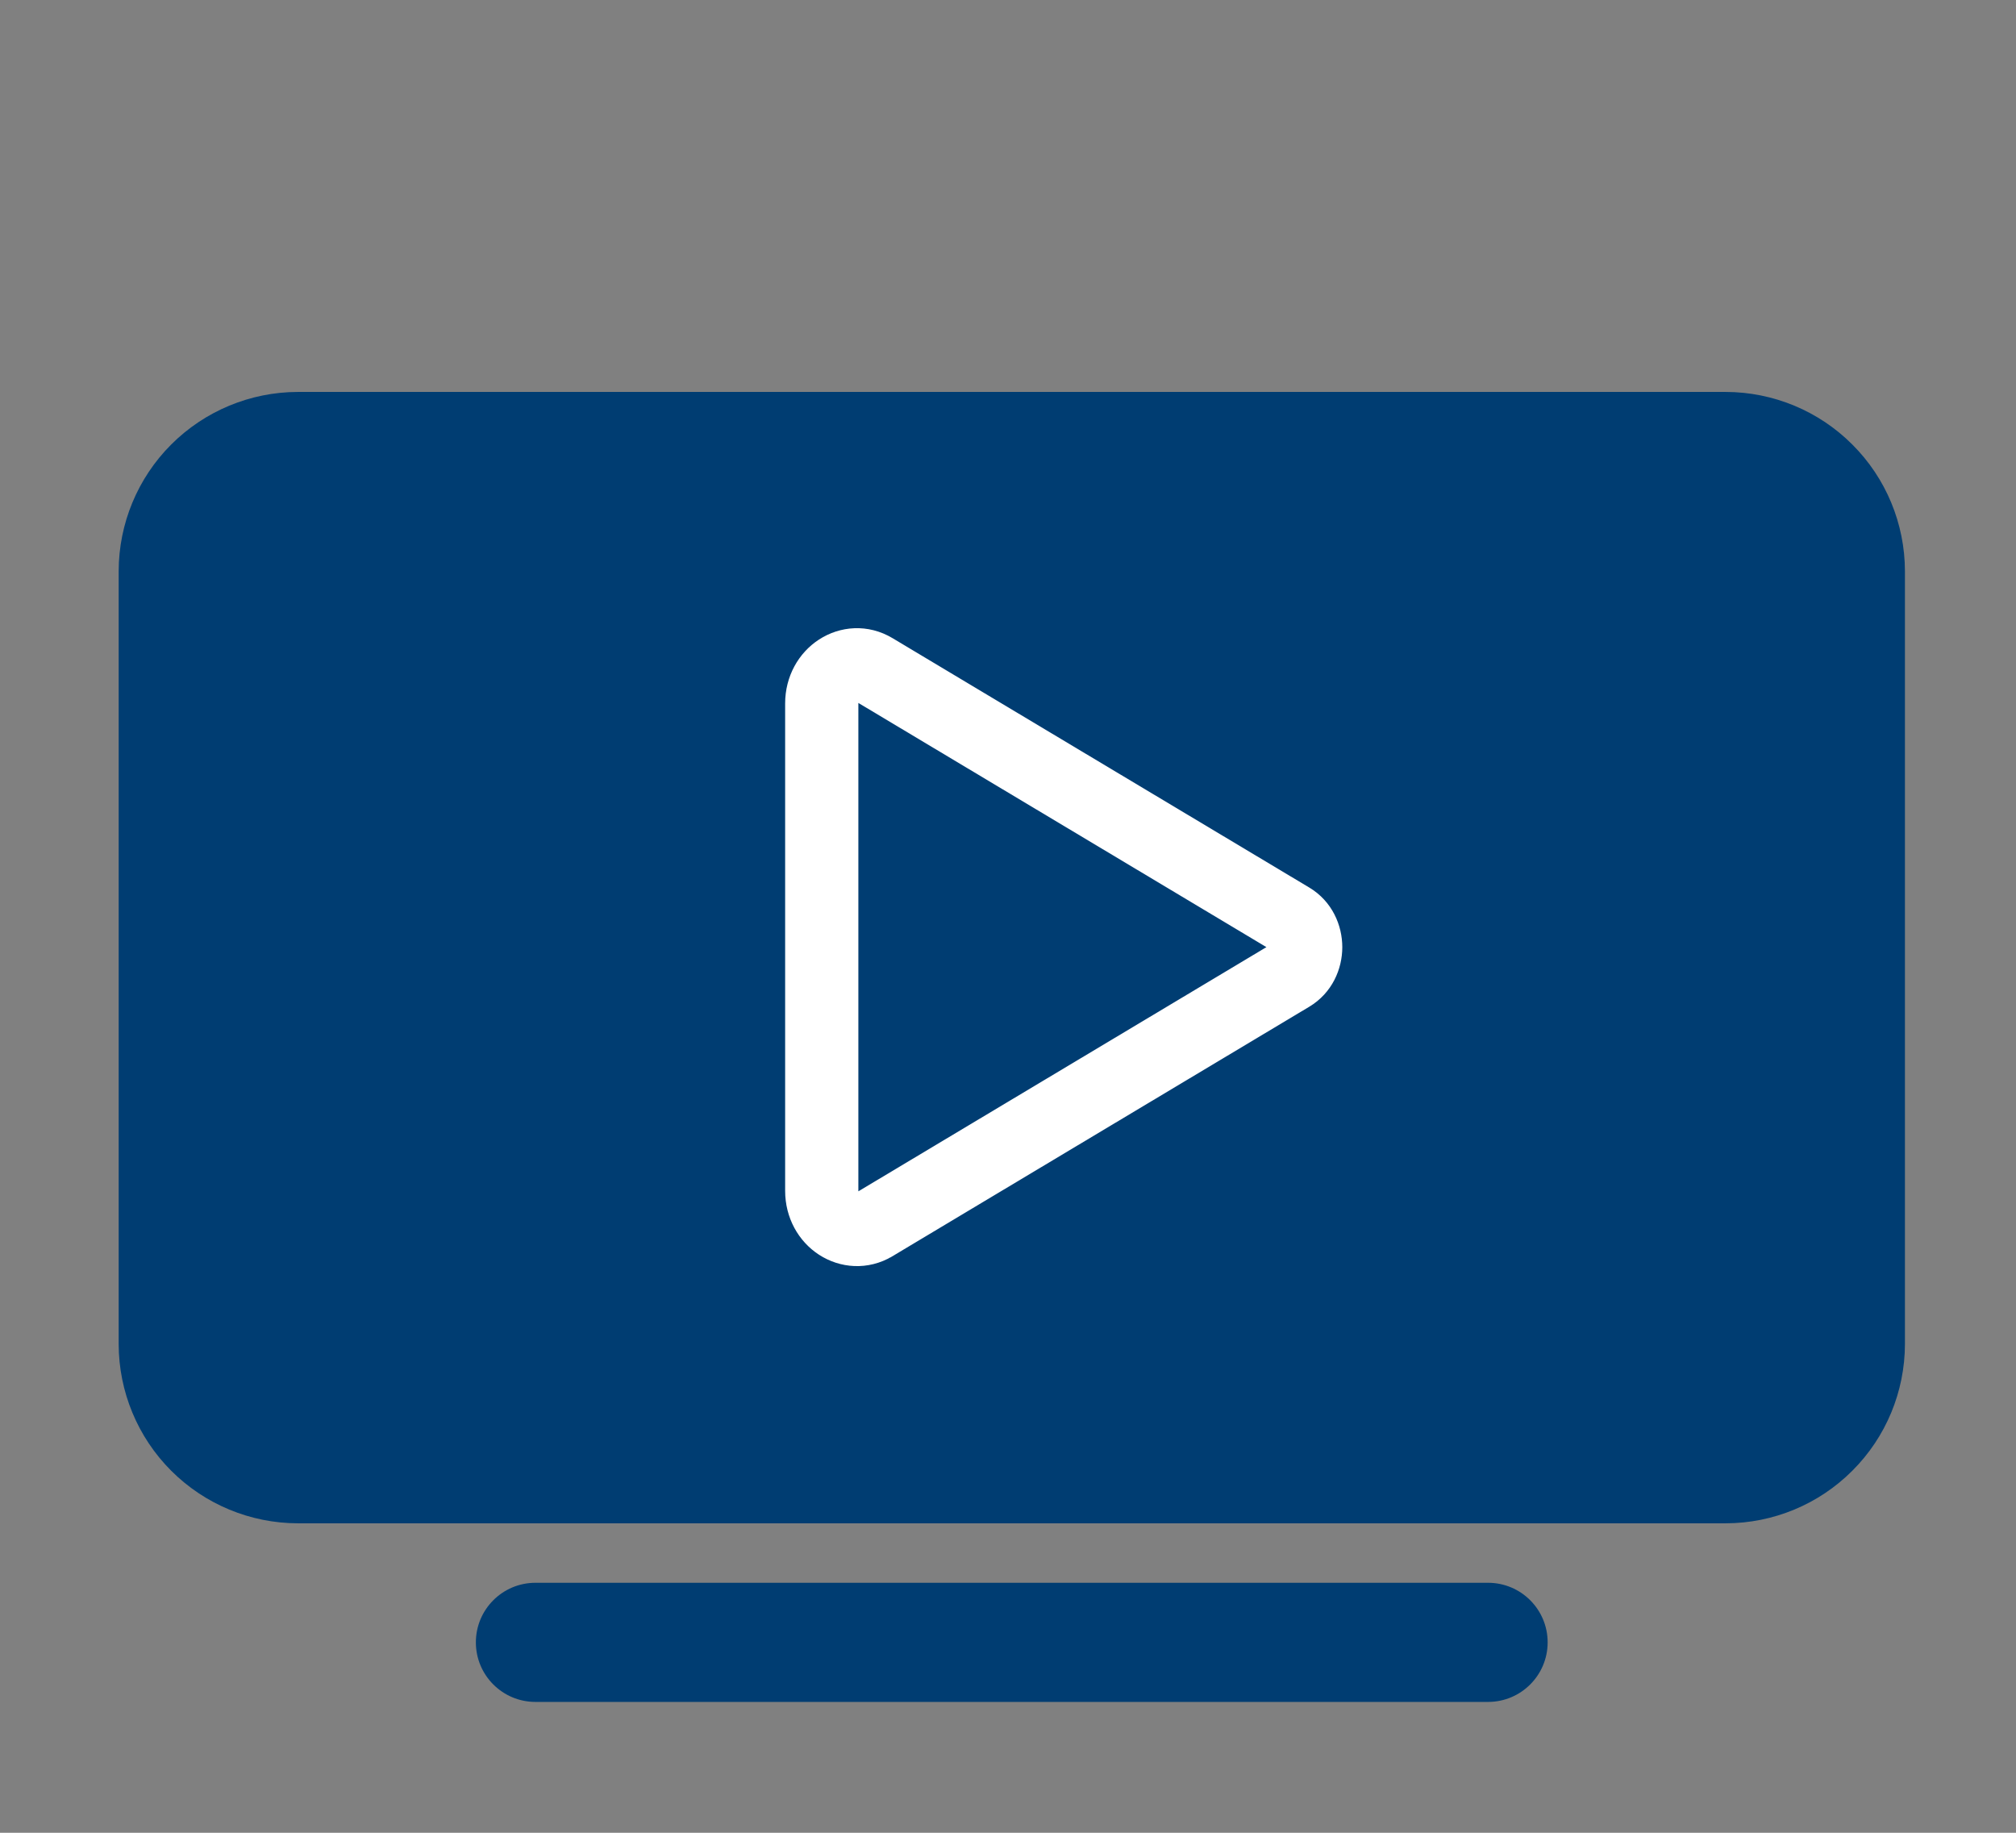 <svg xmlns="http://www.w3.org/2000/svg" width="22" height="20" viewBox="0 0 22 20" fill="none">
  <rect x="0" y="0" width="22" height="20" fill="#808080" stroke="none"/>
  <path d="M18.833 16.623H3.25C2.732 16.622 2.235 16.416 1.868 16.049C1.502 15.683 1.296 15.186 1.295 14.668V6.232C1.296 5.714 1.502 5.217 1.868 4.851C2.235 4.484 2.732 4.278 3.25 4.277H18.833C19.351 4.278 19.848 4.484 20.214 4.851C20.581 5.217 20.787 5.714 20.788 6.232V14.668C20.787 15.186 20.581 15.683 20.214 16.049C19.848 16.416 19.351 16.622 18.833 16.623Z" fill="#003D72"/>
  <path fill-rule="evenodd" clip-rule="evenodd" d="M5.193 17.922C5.193 17.563 5.484 17.272 5.843 17.272H16.239C16.598 17.272 16.889 17.563 16.889 17.922C16.889 18.281 16.598 18.572 16.239 18.572H5.843C5.484 18.572 5.193 18.281 5.193 17.922Z" fill="#003D72"/>
  <path fill-rule="evenodd" clip-rule="evenodd" d="M8.995 7.068C9.192 6.94 9.454 6.916 9.686 7.055L9.686 7.055L14.233 9.776C14.233 9.776 14.233 9.776 14.233 9.776C14.447 9.904 14.542 10.129 14.542 10.336C14.542 10.542 14.447 10.767 14.233 10.895C14.233 10.895 14.233 10.895 14.233 10.895L9.687 13.616L9.686 13.616L9.686 13.617C9.454 13.755 9.192 13.731 8.995 13.603C8.801 13.477 8.674 13.253 8.674 12.995V7.676C8.674 7.418 8.801 7.194 8.995 7.068ZM9.315 7.56C9.289 7.577 9.261 7.615 9.261 7.676V12.995C9.261 13.056 9.289 13.094 9.315 13.111C9.329 13.12 9.341 13.123 9.35 13.123C9.358 13.123 9.37 13.122 9.385 13.113L13.932 10.392C13.94 10.386 13.956 10.37 13.956 10.336C13.956 10.301 13.94 10.285 13.932 10.279L9.385 7.558C9.385 7.558 9.385 7.558 9.385 7.558C9.37 7.549 9.358 7.548 9.35 7.548C9.341 7.548 9.329 7.551 9.315 7.56Z" fill="white" stroke="white" stroke-width="0.212" stroke-miterlimit="10"/>
</svg>